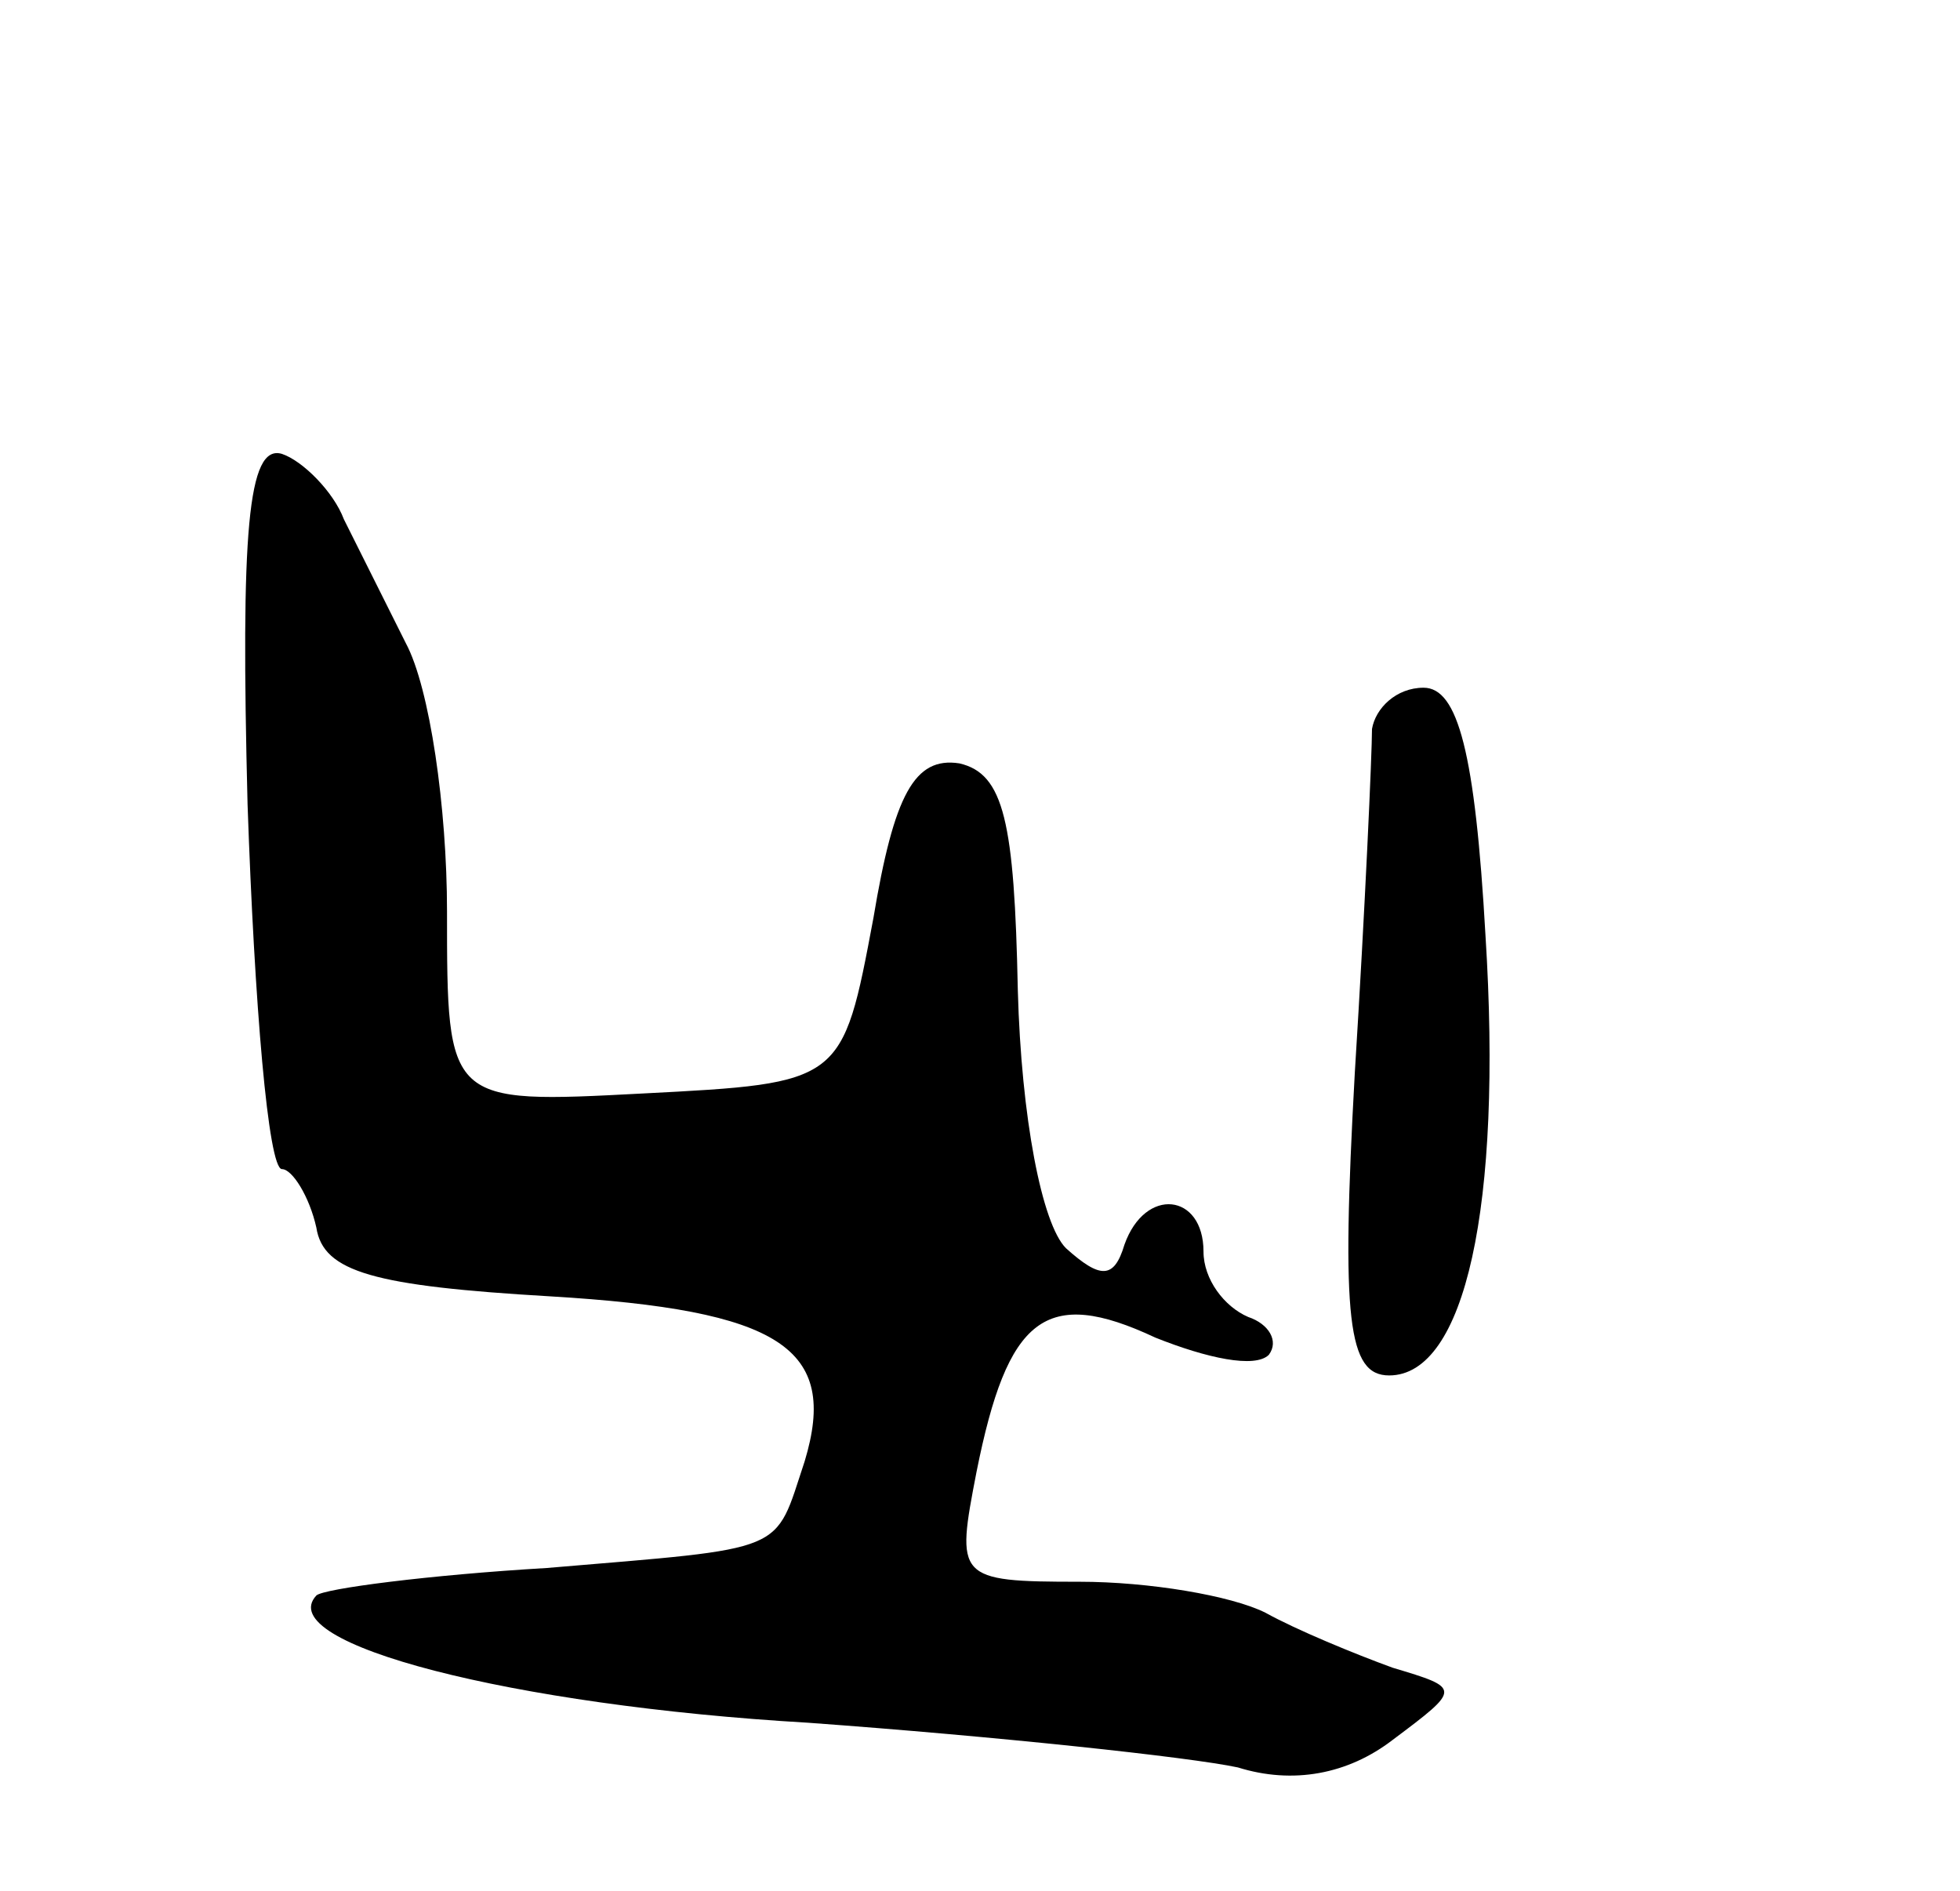 <svg version="1.0" xmlns="http://www.w3.org/2000/svg"
 width="57pt" height="55pt" viewBox="0 0 57 55"
 preserveAspectRatio="xMidYMid meet">
<g transform="translate(0,55) scale(0.1,-0.1)"
fill="#000000" stroke="none">
<path d="M72 316 c2 -58 6 -106 10 -106 3 0 8 -8 10 -17 2 -13 17 -17 68 -20
67 -4 84 -15 74 -48 -9 -27 -4 -25 -75 -31 -34 -2 -65 -6 -67 -8 -13 -14 57
-32 143 -37 55 -4 111 -10 125 -13 16 -5 32 -2 45 8 20 15 20 15 0 21 -11 4
-28 11 -37 16 -10 5 -34 9 -54 9 -36 0 -36 1 -30 32 9 45 20 54 52 39 15 -6
29 -9 33 -5 3 4 0 9 -6 11 -7 3 -13 11 -13 19 0 17 -17 19 -23 2 -3 -10 -7
-10 -17 -1 -7 7 -13 38 -14 75 -1 49 -4 63 -17 66 -13 2 -19 -9 -25 -45 -9
-48 -9 -48 -67 -51 -57 -3 -57 -3 -57 53 0 30 -5 65 -12 78 -6 12 -14 28 -18
36 -3 8 -12 17 -18 19 -10 3 -12 -23 -10 -102z"/>
<path d="M399 338 c0 -7 -2 -52 -5 -100 -4 -72 -2 -88 10 -88 22 0 33 49 28
128 -3 53 -8 72 -18 72 -8 0 -14 -6 -15 -12z"/>
</g>
</svg>
